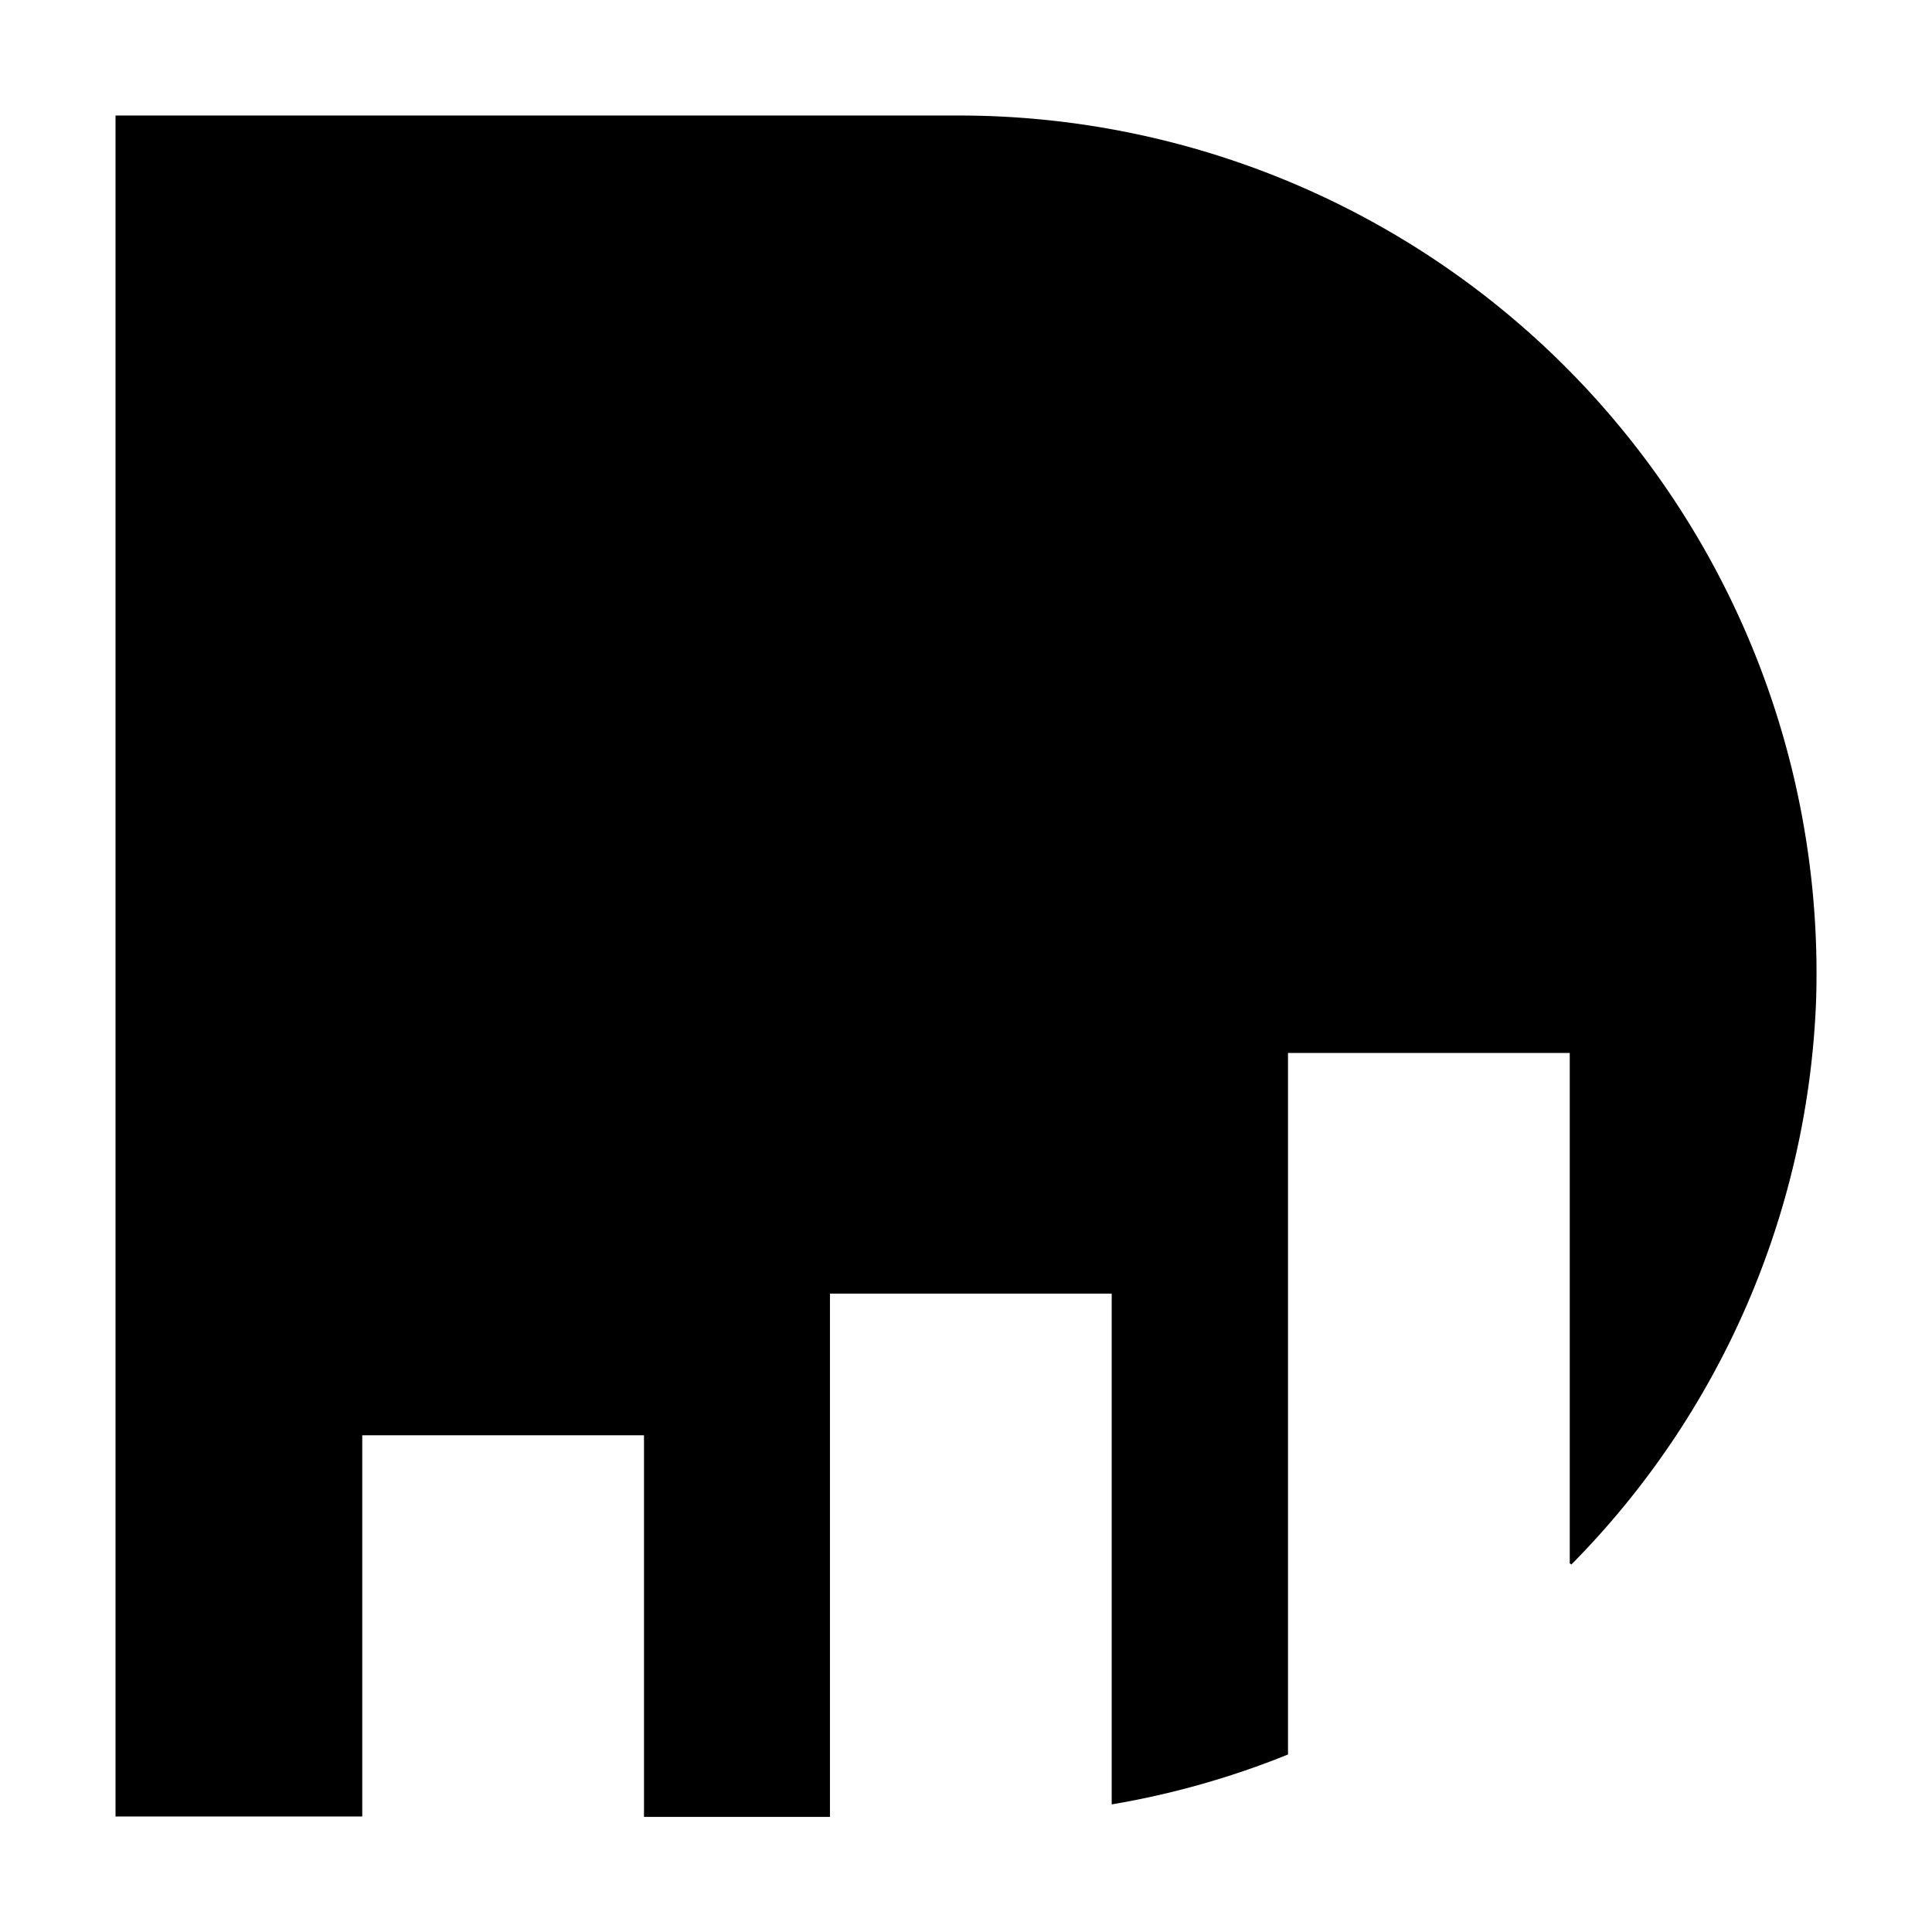 <svg id="Layer_1" data-name="Layer 1" xmlns="http://www.w3.org/2000/svg" viewBox="0 0 48 48"><title>48 px_singlecolor</title><path d="M39,38.84V26.16l0,0H32l0,0V43.59l0,0a21,21,0,0,1-4.38,1.24,0,0,0,0,1,0,0V32.14l0,0h-7l0,0v13l0,0H16l0,0V35.66l0,0H9l0,0v9.47l0,0H2.87l0,0V2.87l0,0H23.75a21.31,21.31,0,0,1,21.37,22,21.07,21.07,0,0,1-6.08,14A0,0,0,0,1,39,38.84Z"/></svg>